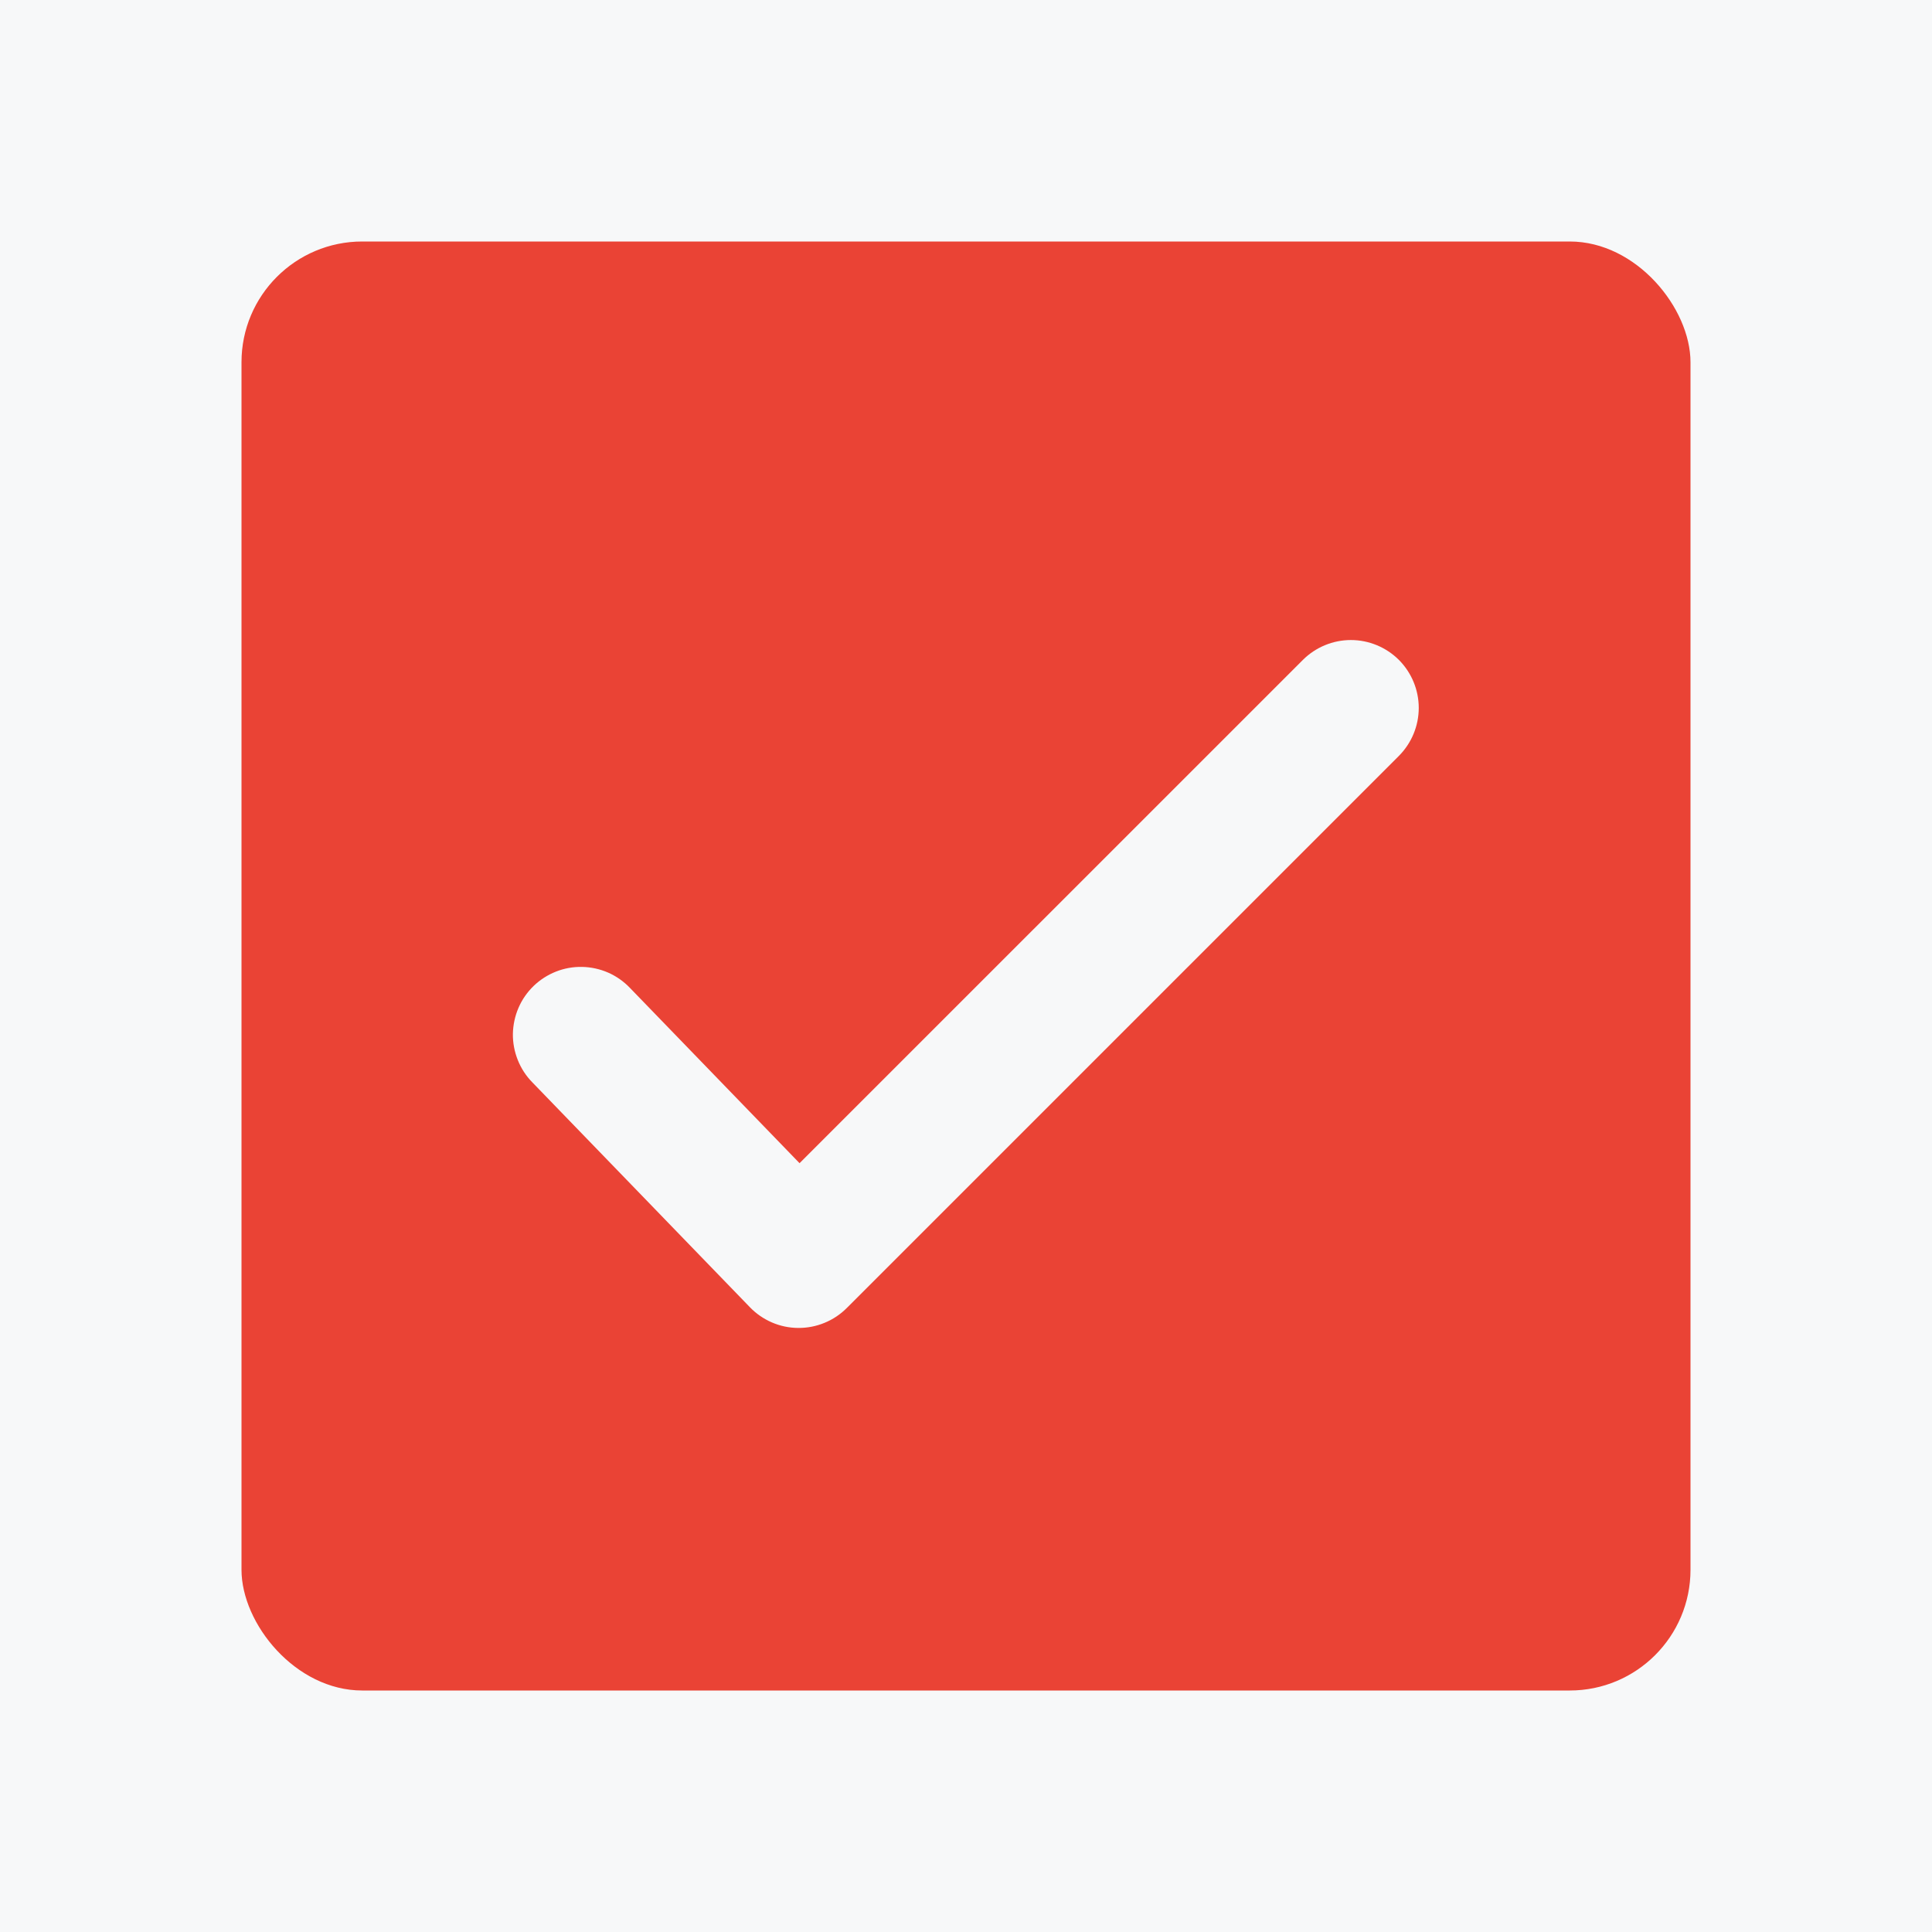 <svg width="32" height="32" viewBox="0 0 32 32" fill="none" xmlns="http://www.w3.org/2000/svg">
<rect x="0" y="0" width="32" height="32" fill="#333333" stroke="none"/>
<g clip-path="url(#clip0_721_23222)">
<rect width="32" height="32" fill="#F7F8F9"/>
<rect x="4" y="4" width="24" height="24" rx="2" fill="#EA4335"/>
<path fill-rule="evenodd" clip-rule="evenodd" d="M23.17 10.93C23.38 11.141 23.499 11.427 23.499 11.725C23.499 12.023 23.38 12.309 23.17 12.52L14.024 21.666C13.919 21.771 13.793 21.855 13.655 21.911C13.517 21.968 13.369 21.996 13.22 21.995C13.07 21.994 12.923 21.963 12.786 21.904C12.649 21.845 12.524 21.759 12.421 21.652L8.816 17.926C8.712 17.82 8.631 17.695 8.576 17.557C8.521 17.419 8.493 17.272 8.495 17.124C8.498 16.976 8.529 16.829 8.588 16.693C8.646 16.557 8.732 16.434 8.838 16.331C8.945 16.228 9.071 16.147 9.208 16.093C9.346 16.038 9.494 16.012 9.642 16.015C9.79 16.018 9.936 16.05 10.072 16.109C10.208 16.169 10.331 16.255 10.433 16.362L13.243 19.266L21.58 10.93C21.791 10.72 22.076 10.601 22.375 10.601C22.673 10.601 22.959 10.72 23.17 10.93Z" fill="#F7F8F9"/>
</g>
<defs>
<clipPath id="clip0_721_23222">
<rect width="32" height="32" fill="white"/>
</clipPath>
</defs>
</svg>
